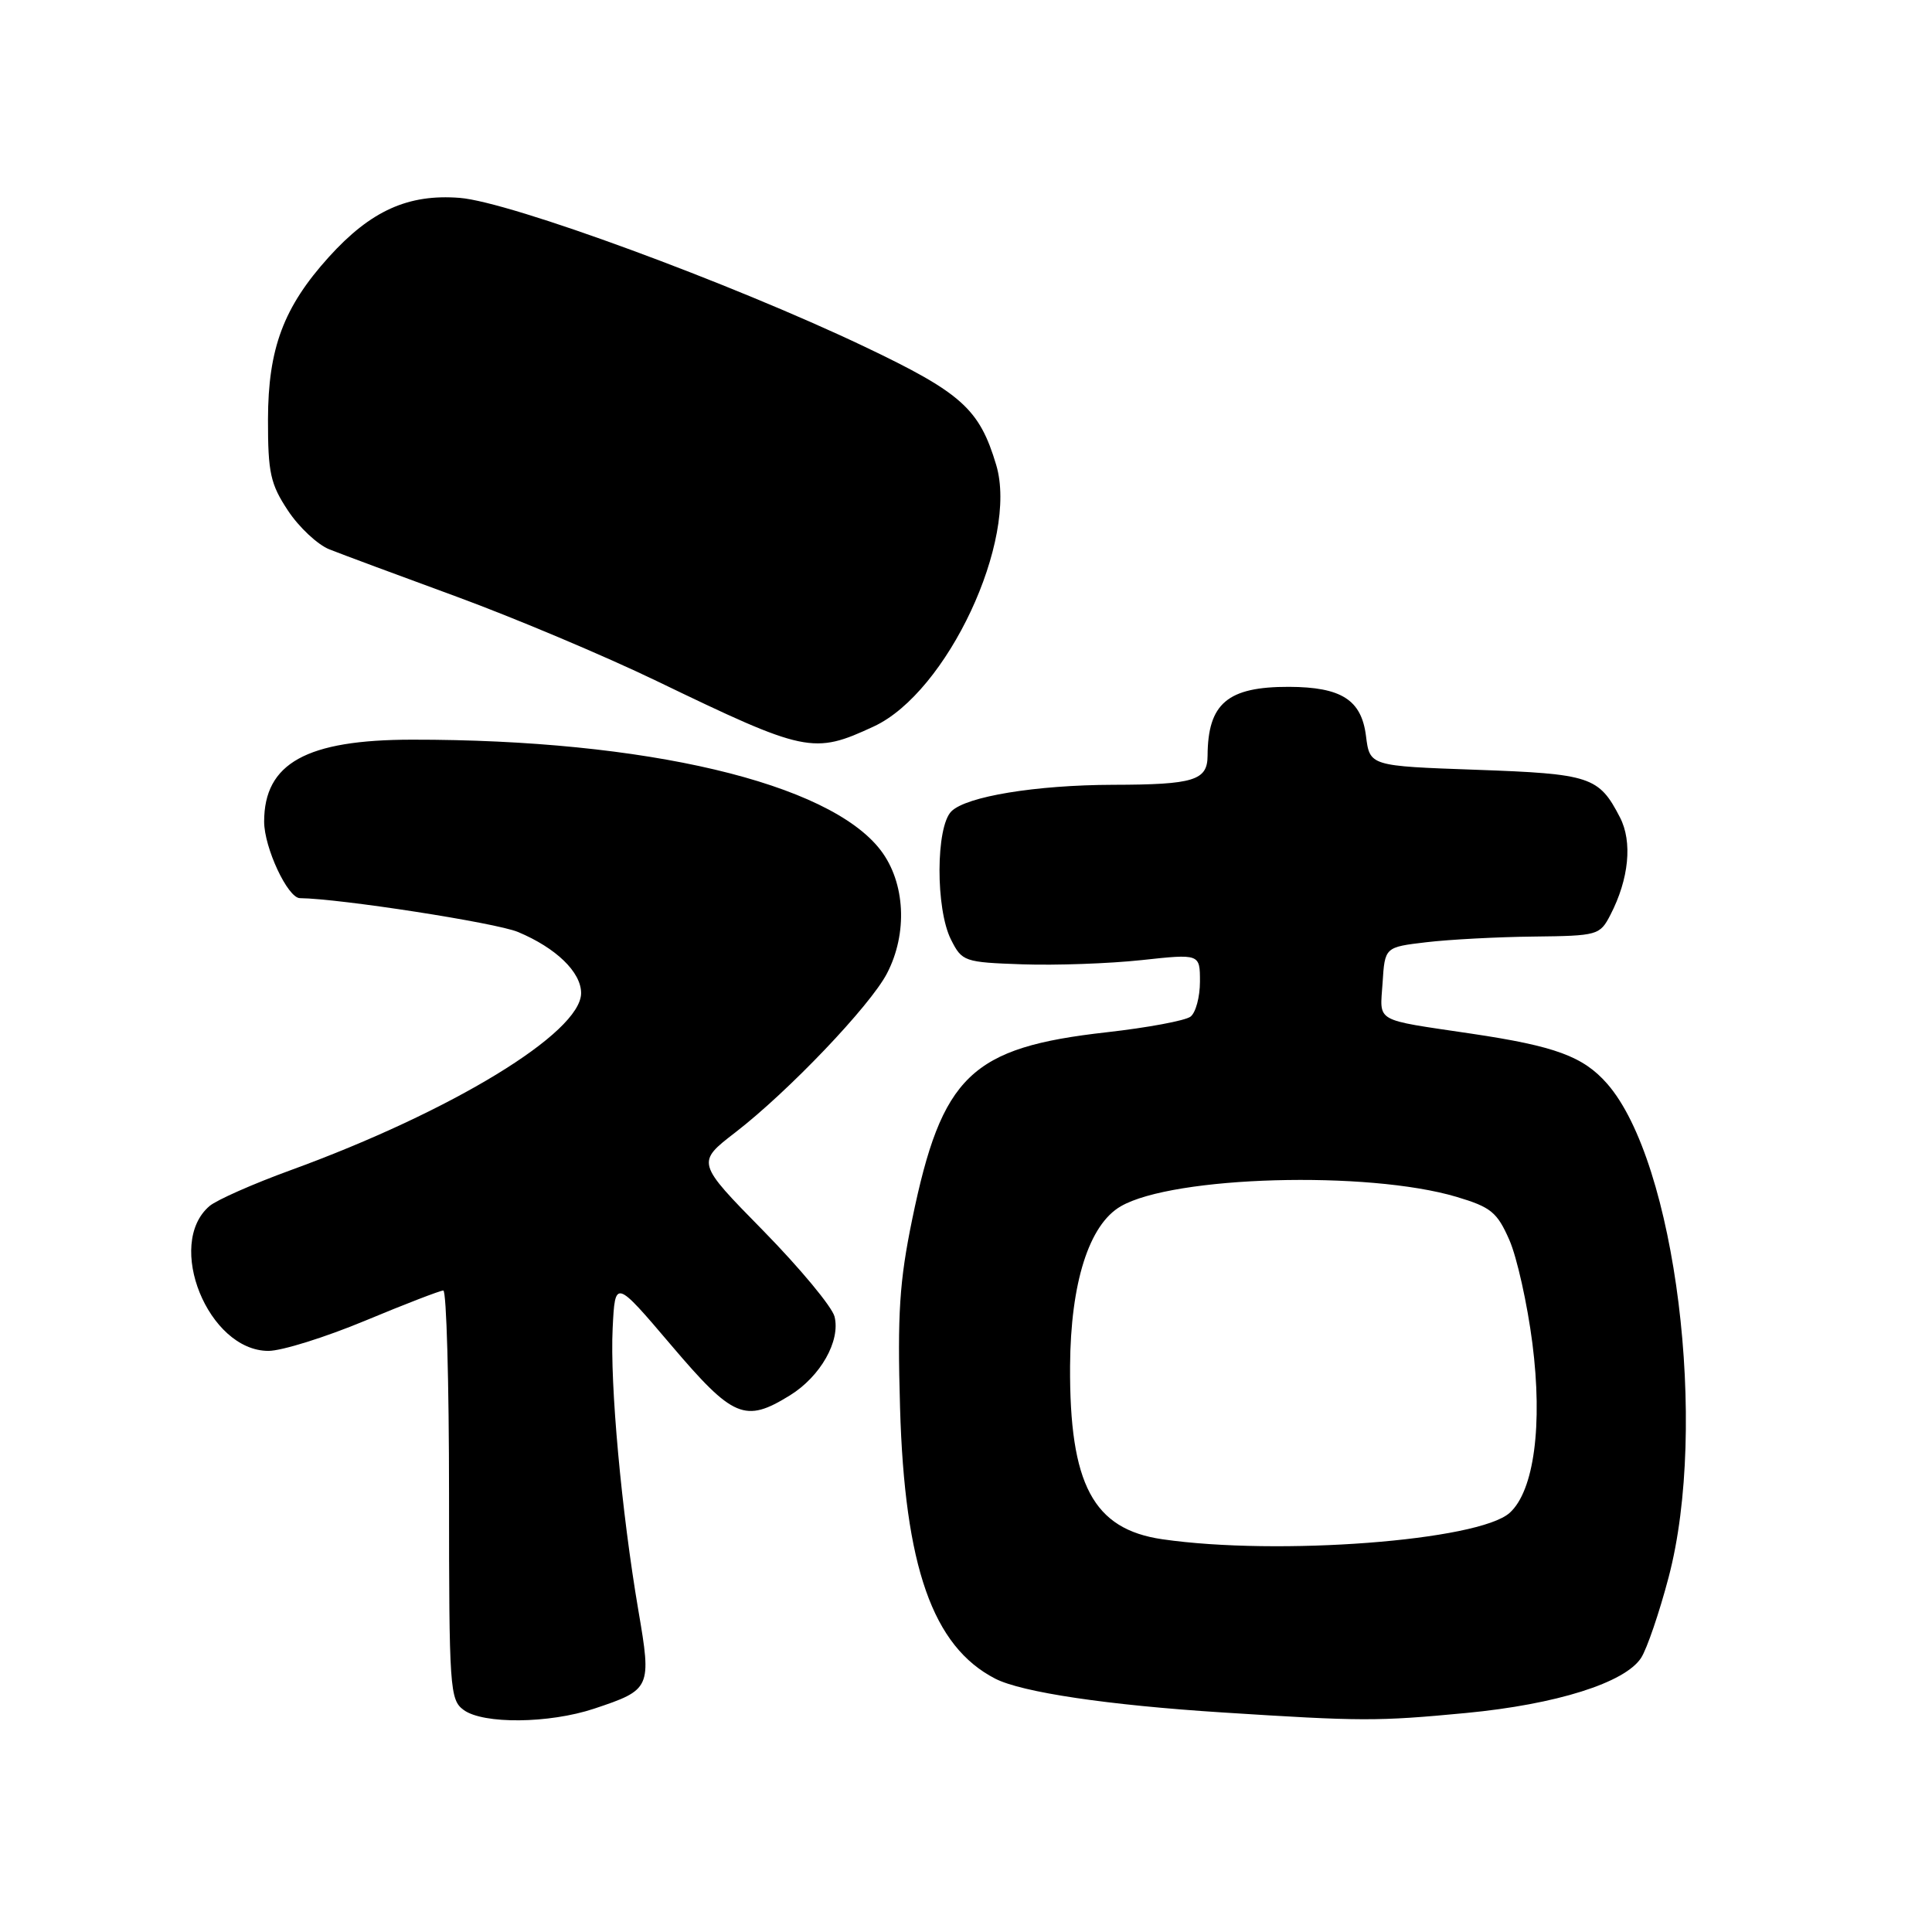 <?xml version="1.0" encoding="UTF-8" standalone="no"?>
<!DOCTYPE svg PUBLIC "-//W3C//DTD SVG 1.1//EN" "http://www.w3.org/Graphics/SVG/1.1/DTD/svg11.dtd" >
<svg xmlns="http://www.w3.org/2000/svg" xmlns:xlink="http://www.w3.org/1999/xlink" version="1.1" viewBox="0 0 256 256">
 <g >
 <path fill="currentColor"
d=" M 78.72 226.41 C 86.25 223.90 86.35 223.69 84.59 213.41 C 82.35 200.28 80.81 183.40 81.18 176.00 C 81.50 169.50 81.50 169.50 88.94 178.25 C 97.15 187.91 98.72 188.57 104.66 184.90 C 108.72 182.39 111.39 177.68 110.58 174.45 C 110.25 173.16 106.00 168.04 101.13 163.07 C 92.26 154.04 92.26 154.04 97.45 150.04 C 104.47 144.62 115.28 133.29 117.52 129.00 C 120.30 123.68 119.96 116.95 116.70 112.67 C 109.87 103.72 85.59 97.98 54.60 98.01 C 40.60 98.02 35.00 101.13 35.00 108.88 C 35.01 112.33 38.12 118.99 39.74 119.01 C 45.08 119.07 65.70 122.27 68.63 123.49 C 73.68 125.60 77.00 128.81 77.00 131.59 C 77.00 136.84 59.88 147.27 38.50 155.06 C 33.55 156.86 28.72 159.00 27.77 159.80 C 21.85 164.84 27.60 179.00 35.57 179.00 C 37.33 179.00 43.09 177.20 48.38 175.00 C 53.66 172.80 58.33 171.00 58.74 171.00 C 59.16 171.00 59.50 183.19 59.50 198.08 C 59.50 223.73 59.60 225.24 61.44 226.58 C 64.03 228.48 72.76 228.39 78.72 226.41 Z  M 194.27 226.98 C 206.23 225.84 215.33 222.97 217.46 219.67 C 218.23 218.47 219.87 213.68 221.10 209.00 C 226.39 188.95 222.03 153.94 212.95 143.59 C 209.78 139.98 206.08 138.62 195.00 136.97 C 181.91 135.02 182.85 135.56 183.20 130.22 C 183.50 125.50 183.50 125.50 189.00 124.85 C 192.03 124.49 198.43 124.15 203.22 124.10 C 211.71 124.00 211.99 123.93 213.39 121.22 C 215.85 116.46 216.33 111.54 214.65 108.30 C 211.86 102.90 210.76 102.54 195.60 102.00 C 181.50 101.50 181.50 101.50 181.00 97.52 C 180.40 92.73 177.74 91.04 170.80 91.01 C 162.66 90.99 160.05 93.20 160.01 100.13 C 160.00 103.41 158.21 103.97 147.50 103.99 C 137.25 104.02 128.04 105.53 126.06 107.51 C 123.99 109.58 123.96 120.43 126.01 124.50 C 127.48 127.41 127.75 127.51 135.51 127.78 C 139.90 127.93 146.99 127.68 151.25 127.22 C 159.00 126.38 159.00 126.38 159.00 130.07 C 159.00 132.10 158.44 134.19 157.75 134.71 C 157.06 135.24 152.07 136.17 146.65 136.78 C 128.64 138.80 124.80 142.50 120.87 161.57 C 119.18 169.78 118.90 174.10 119.26 186.50 C 119.87 207.58 123.58 218.16 131.87 222.43 C 135.39 224.24 146.78 225.94 162.00 226.91 C 180.40 228.09 182.48 228.10 194.27 226.98 Z  M 115.78 96.26 C 125.51 91.75 134.97 71.53 132.00 61.60 C 129.78 54.18 127.44 52.07 114.57 45.94 C 96.80 37.48 67.62 26.75 60.92 26.22 C 54.07 25.68 49.11 27.93 43.57 34.06 C 37.58 40.69 35.53 46.15 35.51 55.57 C 35.50 62.65 35.83 64.14 38.16 67.66 C 39.62 69.87 42.10 72.19 43.66 72.80 C 45.22 73.42 52.80 76.24 60.50 79.06 C 68.20 81.89 80.12 86.91 87.00 90.23 C 106.78 99.77 107.77 99.98 115.78 96.26 Z  M 154.02 203.96 C 144.85 202.63 141.70 196.70 141.79 181.00 C 141.86 169.98 144.30 162.27 148.51 159.84 C 155.46 155.82 181.22 155.09 193.00 158.59 C 197.56 159.95 198.38 160.62 200.00 164.31 C 201.01 166.62 202.38 172.78 203.05 178.00 C 204.43 188.81 203.27 197.54 200.05 200.45 C 195.96 204.16 169.36 206.18 154.02 203.96 Z "/>
</g>
</svg>